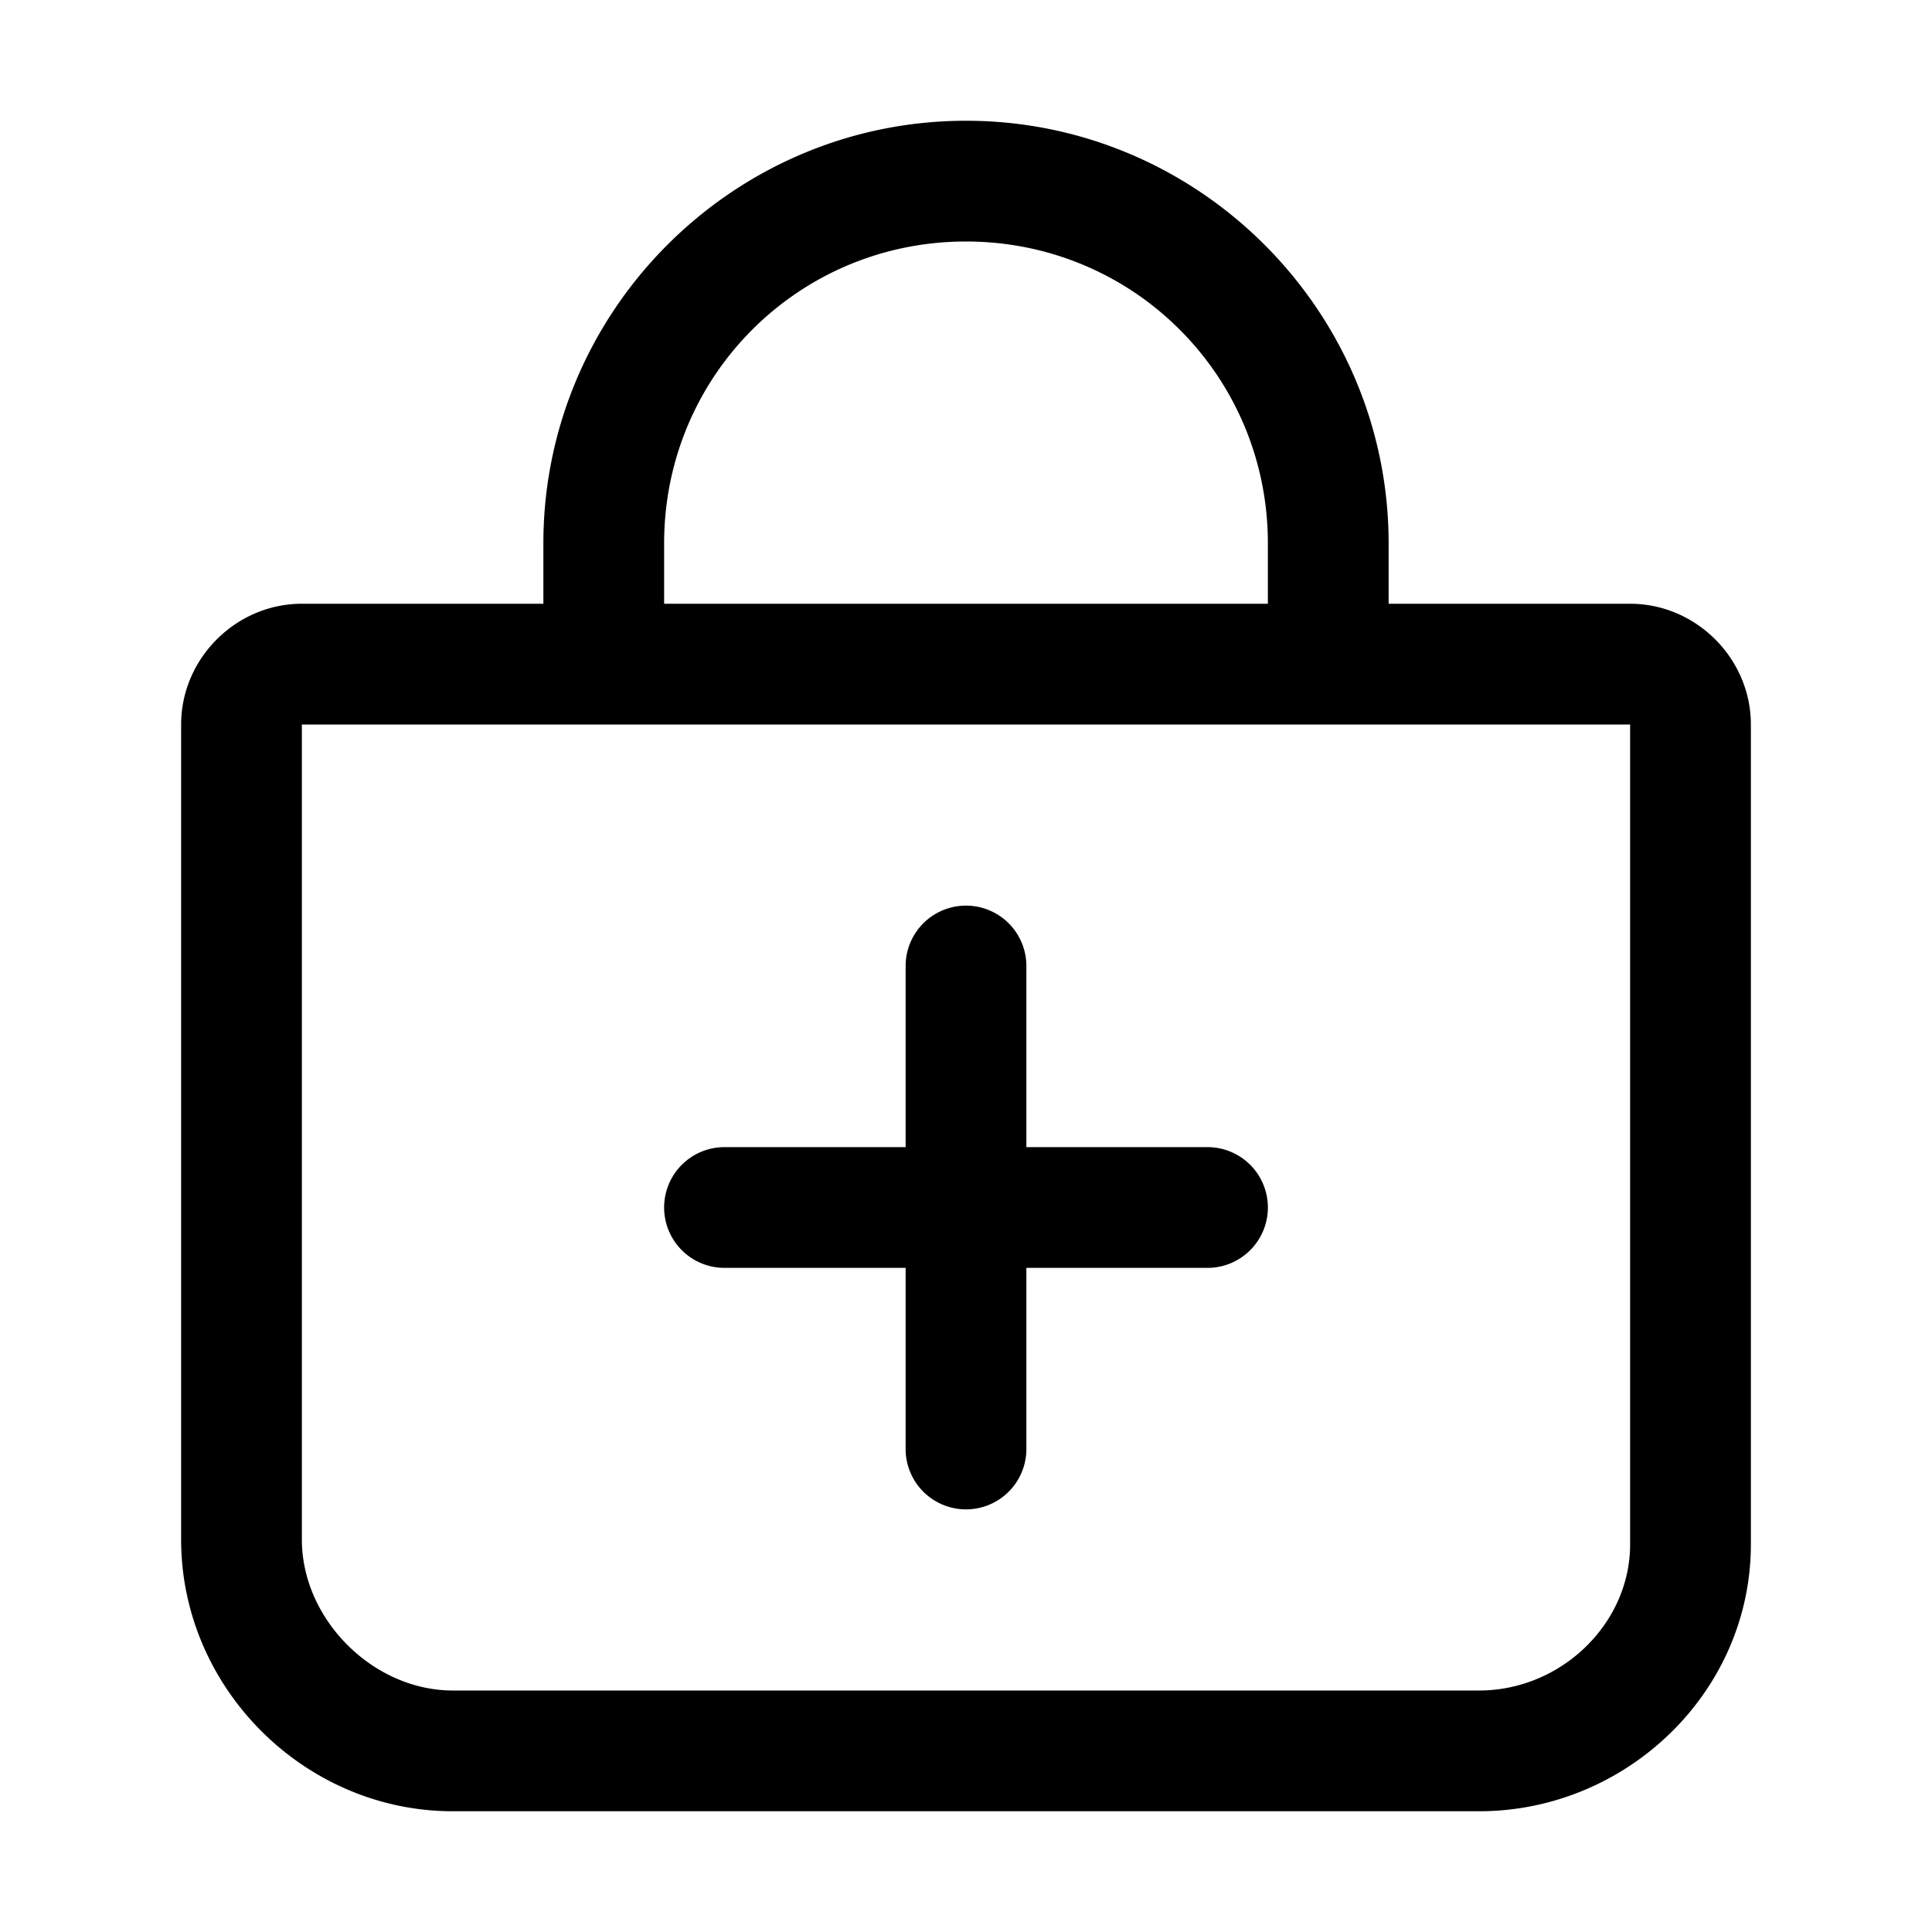 <?xml version="1.0" encoding="UTF-8" standalone="no"?>
<svg
   xmlns:dc="http://purl.org/dc/elements/1.1/"
   xmlns:cc="http://creativecommons.org/ns#"
   xmlns:rdf="http://www.w3.org/1999/02/22-rdf-syntax-ns#"
   xmlns:svg="http://www.w3.org/2000/svg"
   xmlns="http://www.w3.org/2000/svg"
   xmlns:sodipodi="http://sodipodi.sourceforge.net/DTD/sodipodi-0.dtd"
   xmlns:inkscape="http://www.inkscape.org/namespaces/inkscape"
   class="ionicon"
   viewBox="0 0 512 512"
   version="1.1"
   id="svg6"
   sodipodi:docname="bag-add-outline.svg"
   inkscape:version="1.0.2 (e86c8708, 2021-01-15)">
  <defs
     id="defs10" />
  <sodipodi:namedview
     pagecolor="#ffffff"
     bordercolor="#666666"
     borderopacity="1"
     objecttolerance="10"
     gridtolerance="10"
     guidetolerance="10"
     inkscape:pageopacity="0"
     inkscape:pageshadow="2"
     inkscape:window-width="689"
     inkscape:window-height="480"
     id="namedview8"
     showgrid="false"
     inkscape:zoom="1.3027344"
     inkscape:cx="256"
     inkscape:cy="256"
     inkscape:window-x="44"
     inkscape:window-y="25"
     inkscape:window-maximized="0"
     inkscape:current-layer="svg6" />
  <title
     id="title2">Bag Add</title>
  <path
     style="color:#000000;font-style:normal;font-variant:normal;font-weight:normal;font-stretch:normal;font-size:medium;line-height:normal;font-family:sans-serif;font-variant-ligatures:normal;font-variant-position:normal;font-variant-caps:normal;font-variant-numeric:normal;font-variant-alternates:normal;font-variant-east-asian:normal;font-feature-settings:normal;font-variation-settings:normal;text-indent:0;text-align:start;text-decoration:none;text-decoration-line:none;text-decoration-style:solid;text-decoration-color:#000000;letter-spacing:normal;word-spacing:normal;text-transform:none;writing-mode:lr-tb;direction:ltr;text-orientation:mixed;dominant-baseline:auto;baseline-shift:baseline;text-anchor:start;white-space:normal;shape-padding:0;shape-margin:0;inline-size:0;clip-rule:nonzero;display:inline;overflow:visible;visibility:visible;isolation:auto;mix-blend-mode:normal;color-interpolation:sRGB;color-interpolation-filters:linearRGB;solid-color:#000000;solid-opacity:1;vector-effect:none;fill:currentColor;fill-opacity:1;fill-rule:nonzero;stroke:none;stroke-linecap:round;stroke-linejoin:round;stroke-miterlimit:4;stroke-dasharray:none;stroke-dashoffset:0;stroke-opacity:1;color-rendering:auto;image-rendering:auto;shape-rendering:auto;text-rendering:auto;enable-background:accumulate;stop-color:#000000;stop-opacity:1;opacity:1"
     d="M 256 32 C 194.334 32 144 82.334 144 144 L 144 160 L 80 160 C 62.516 160 48 174.516 48 192 L 48 408 C 48 447.326 80.674 480 120 480 L 392 480 C 430.885 480 464 448.576 464 409.25 L 464 192 C 464 174.516 449.484 160 432 160 L 368 160 L 368 144 C 368 82.334 317.666 32 256 32 z M 256 64 C 300.372 64 336 99.628 336 144 L 336 160 L 176 160 L 176 144 C 176 99.628 211.628 64 256 64 z M 80 192 L 160 192 L 352 192 L 432 192 L 432 409.25 C 432 430.404 413.594 448 392 448 L 120 448 C 98.846 448 80 429.154 80 408 L 80 192 z M 256 240 A 16 16 0 0 0 240 256 L 240 304 L 192 304 A 16 16 0 0 0 176 320 A 16 16 0 0 0 192 336 L 240 336 L 240 384 A 16 16 0 0 0 256 400 A 16 16 0 0 0 272 384 L 272 336 L 320 336 A 16 16 0 0 0 336 320 A 16 16 0 0 0 320 304 L 272 304 L 272 256 A 16 16 0 0 0 256 240 z "
     id="path4" />
</svg>
